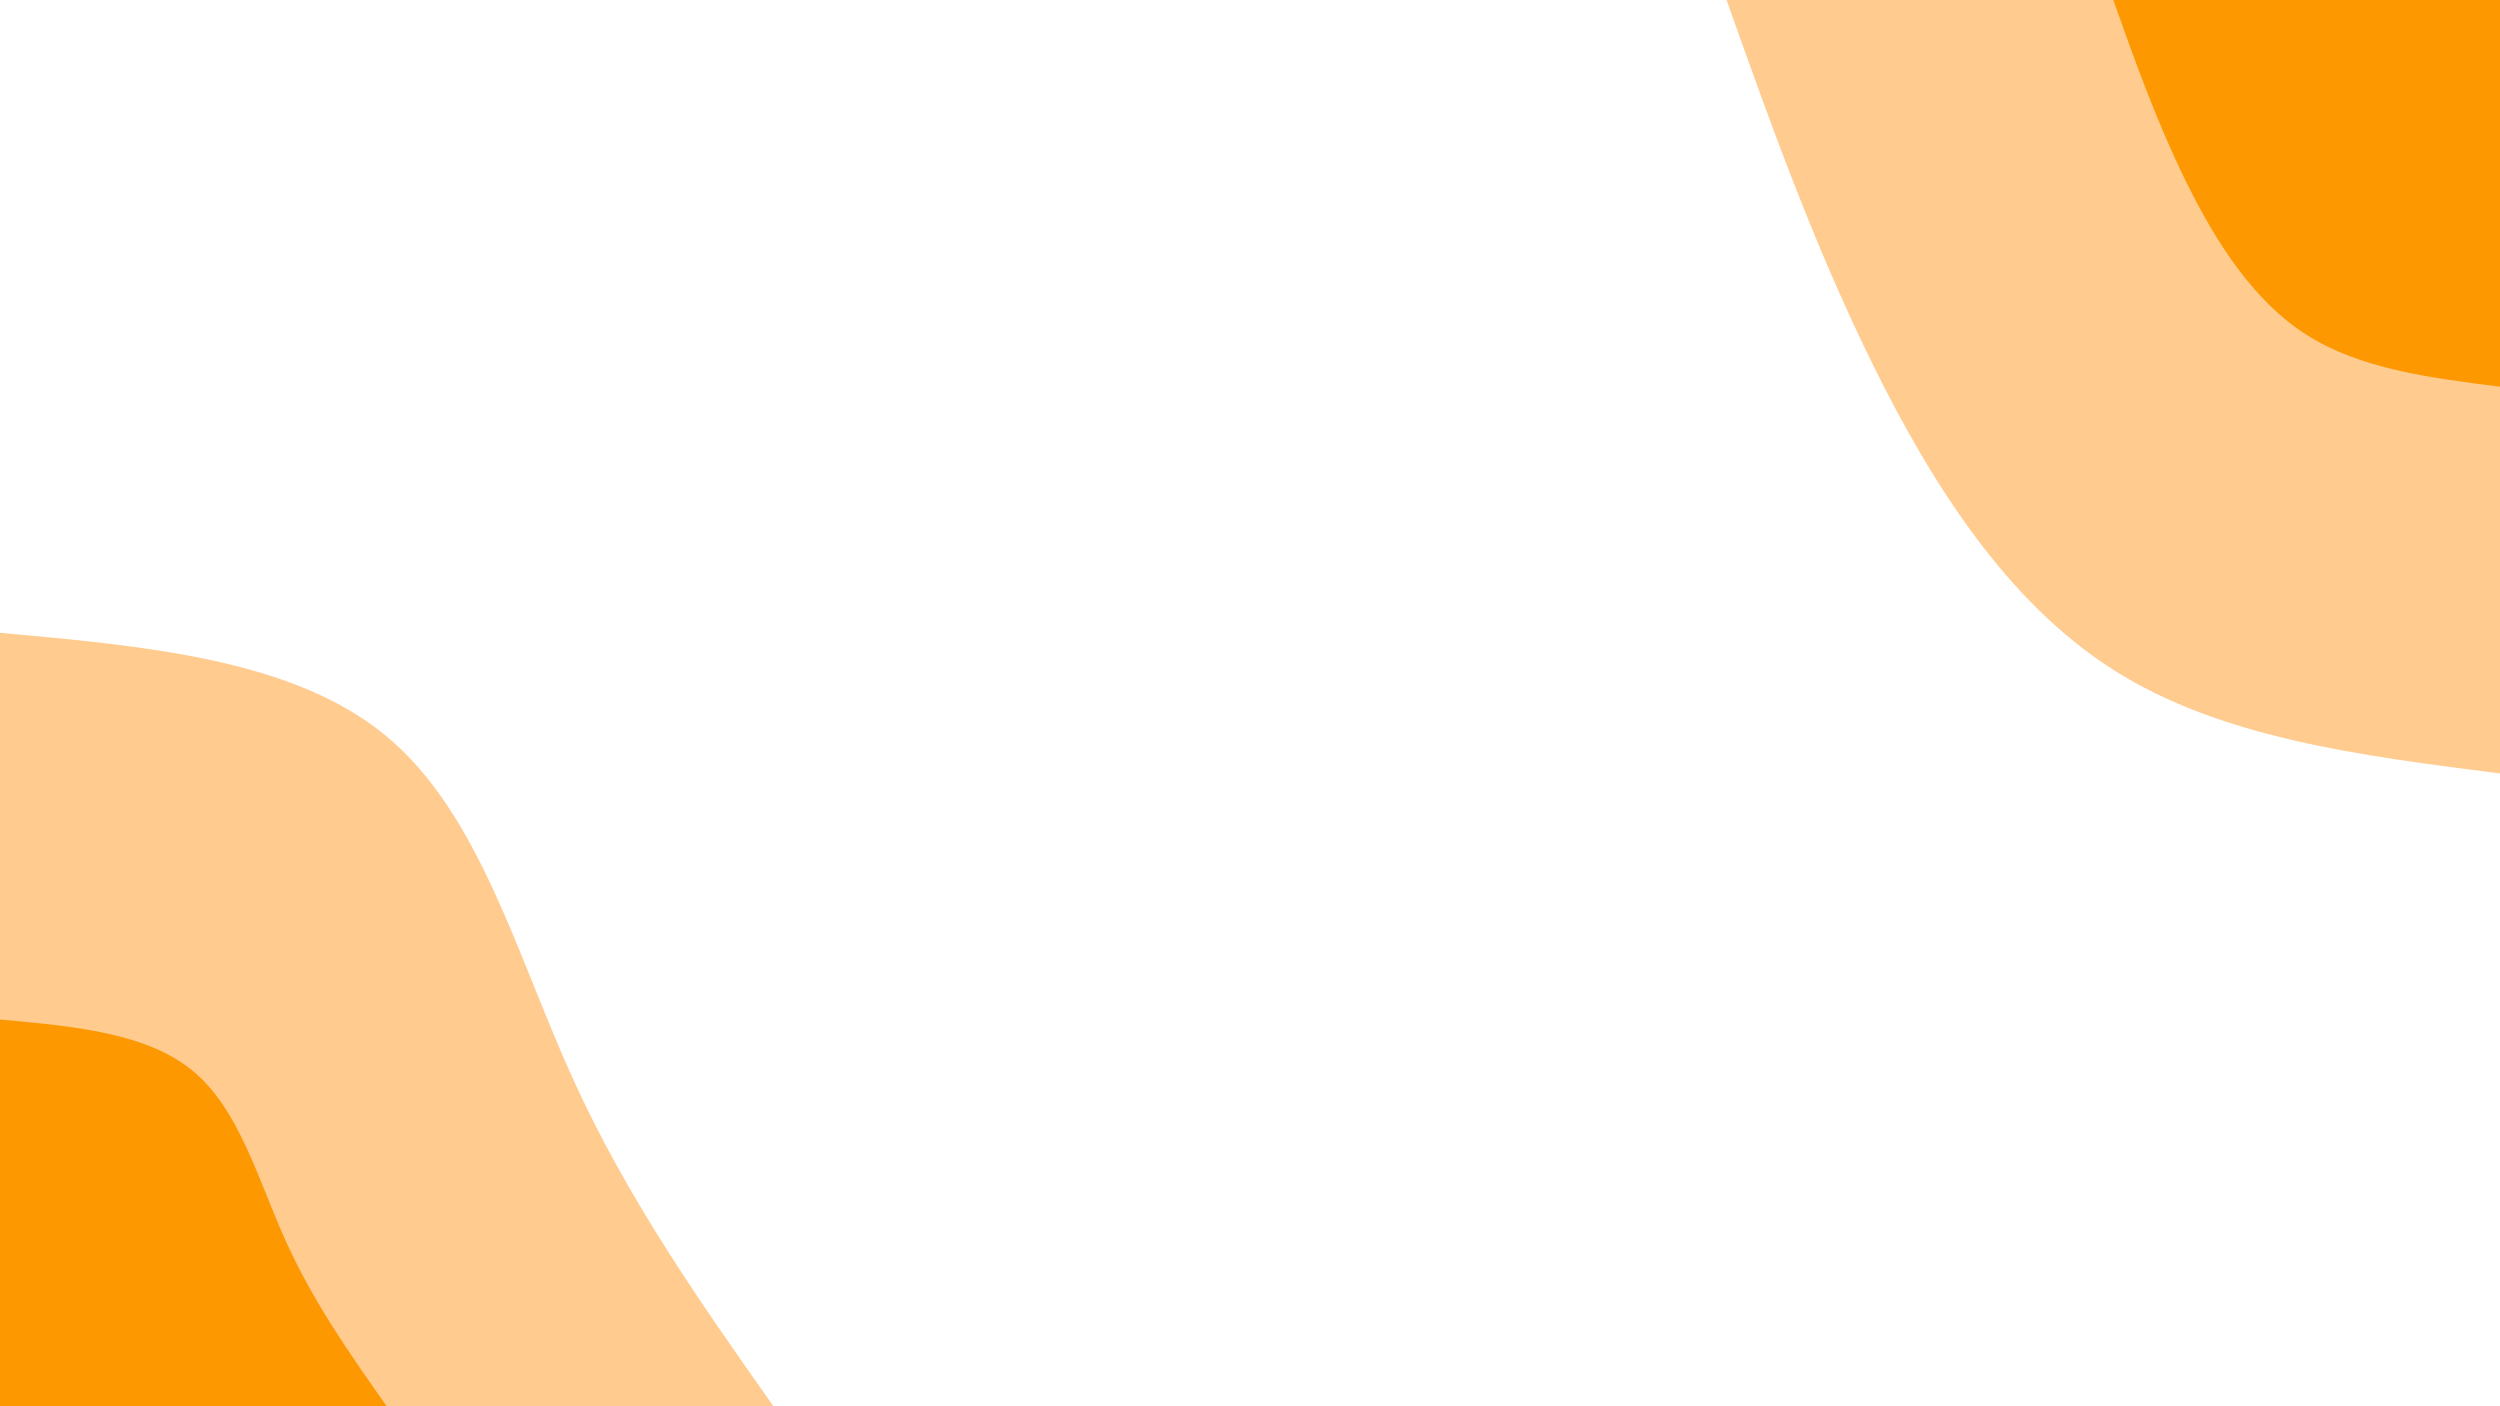 <svg id="visual" viewBox="0 0 1920 1080" width="1920" height="1080" xmlns="http://www.w3.org/2000/svg" xmlns:xlink="http://www.w3.org/1999/xlink" version="1.1"><rect x="0" y="0" width="1920" height="1080" fill="#ffffff"></rect><defs><linearGradient id="grad1_0" x1="43.8%" y1="0%" x2="100%" y2="100%"><stop offset="14.444%" stop-color="#fd9800" stop-opacity="1"></stop><stop offset="85.556%" stop-color="#fd9800" stop-opacity="1"></stop></linearGradient></defs><defs><linearGradient id="grad1_1" x1="43.8%" y1="0%" x2="100%" y2="100%"><stop offset="14.444%" stop-color="#fd9800" stop-opacity="1"></stop><stop offset="85.556%" stop-color="#ffffff" stop-opacity="1"></stop></linearGradient></defs><defs><linearGradient id="grad2_0" x1="0%" y1="0%" x2="56.3%" y2="100%"><stop offset="14.444%" stop-color="#fd9800" stop-opacity="1"></stop><stop offset="85.556%" stop-color="#fd9800" stop-opacity="1"></stop></linearGradient></defs><defs><linearGradient id="grad2_1" x1="0%" y1="0%" x2="56.3%" y2="100%"><stop offset="14.444%" stop-color="#ffffff" stop-opacity="1"></stop><stop offset="85.556%" stop-color="#fd9800" stop-opacity="1"></stop></linearGradient></defs><g transform="translate(1920, 0)"><path d="M0 594C-107.3 580.4 -214.6 566.8 -297 514.4C-379.4 462 -437 370.7 -482.4 278.5C-527.7 186.3 -560.9 93.1 -594 0L0 0Z" fill="#ffcb8f"></path><path d="M0 297C-53.6 290.2 -107.3 283.4 -148.5 257.2C-189.7 231 -218.5 185.4 -241.2 139.3C-263.9 93.1 -280.4 46.6 -297 0L0 0Z" fill="#fd9800"></path></g><g transform="translate(0, 1080)"><path d="M0 -594C113.1 -583.8 226.1 -573.5 297 -514.4C367.9 -455.3 396.6 -347.4 439.1 -253.5C481.5 -159.6 537.8 -79.8 594 0L0 0Z" fill="#ffcb8f"></path><path d="M0 -297C56.5 -291.9 113.1 -286.8 148.5 -257.2C183.9 -227.7 198.3 -173.7 219.5 -126.8C240.8 -79.8 268.9 -39.9 297 0L0 0Z" fill="#fd9800"></path></g></svg>